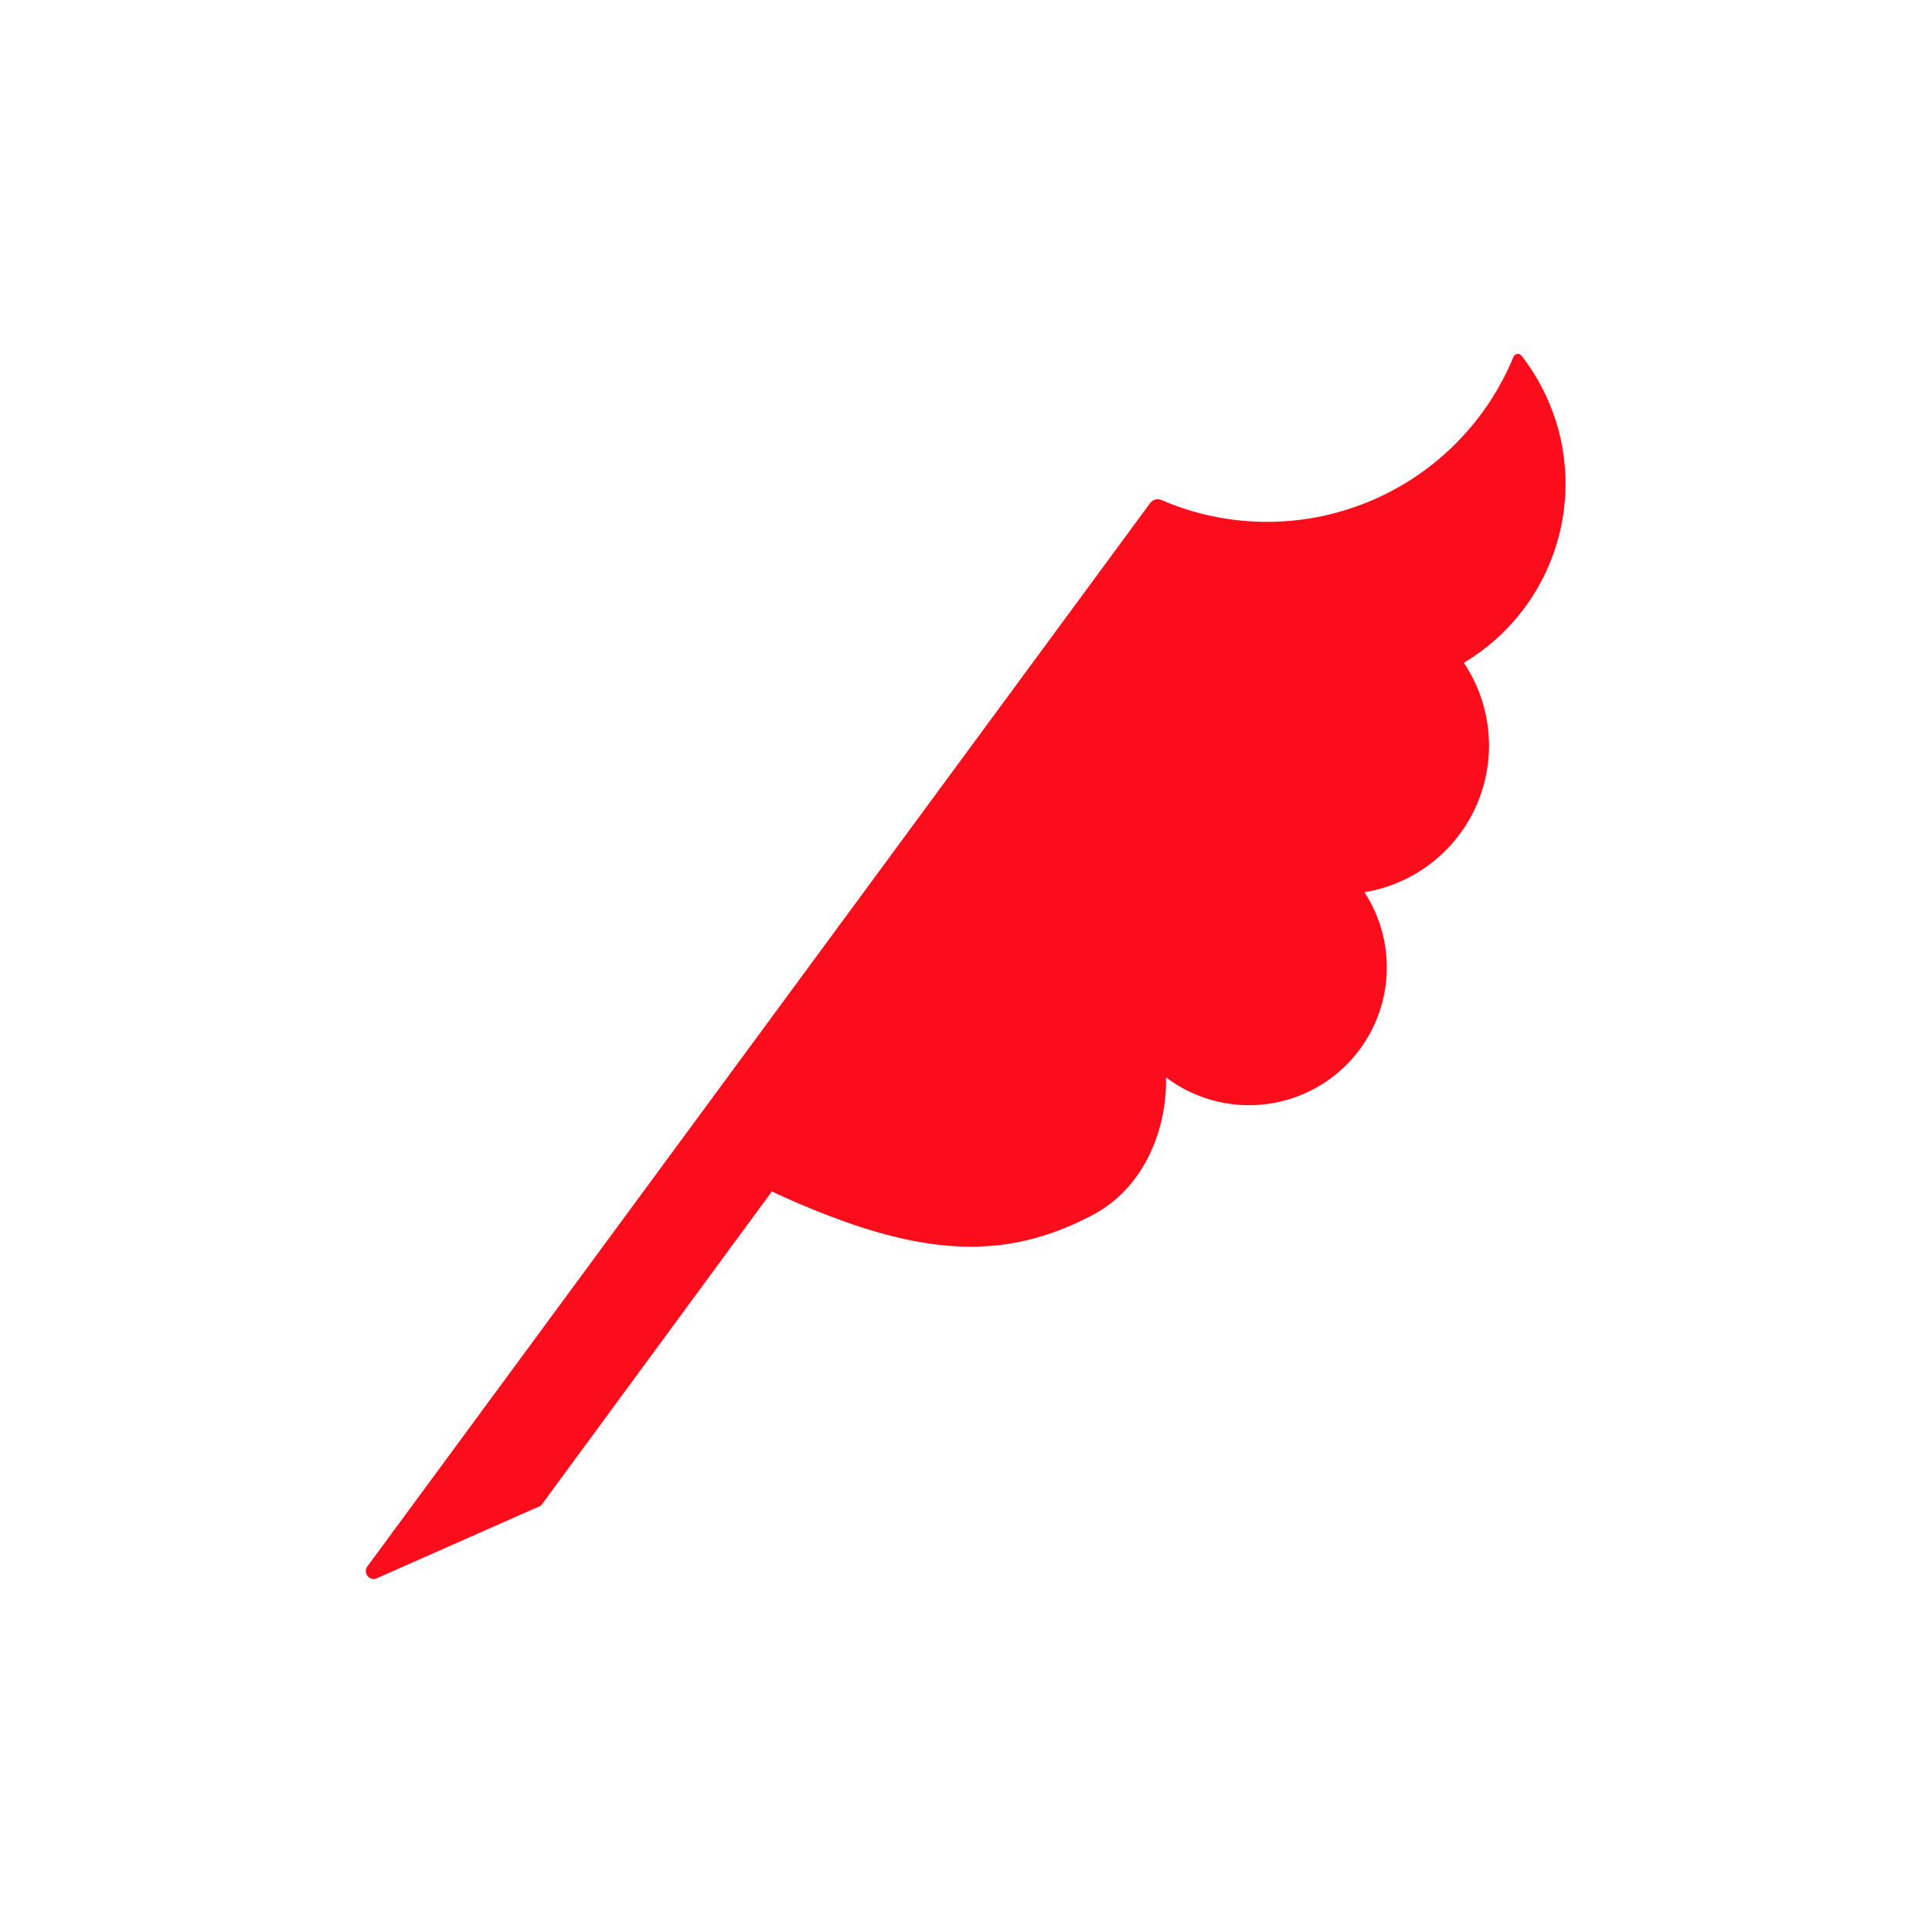 <svg data-name="レイヤー 1" xmlns="http://www.w3.org/2000/svg" viewBox="0 0 160 160" width="160" height="160" style="fill:#fc0d1b"><path style="fill:none" d="M0 0h160v160H0z"/><path d="M129.27 43.67A17.25 17.25 0 0 0 126 29.45a.39.39 0 0 0-.66.1 22.07 22.07 0 0 1-29.11 11.88.8.8 0 0 0-1 .26l-64.78 88a.65.65 0 0 0 .79 1l13.56-6 19.13-26.03c.16.09.34.18.52.26 11.4 5.17 18.49 5.66 26 1.72 4.6-2.41 6.22-7.58 6.11-11.42A11.41 11.41 0 0 0 113 73.89a12.31 12.31 0 0 0 8.23-19 17.29 17.29 0 0 0 8.04-11.22z" style="fill:#fc0d1b"/></svg>